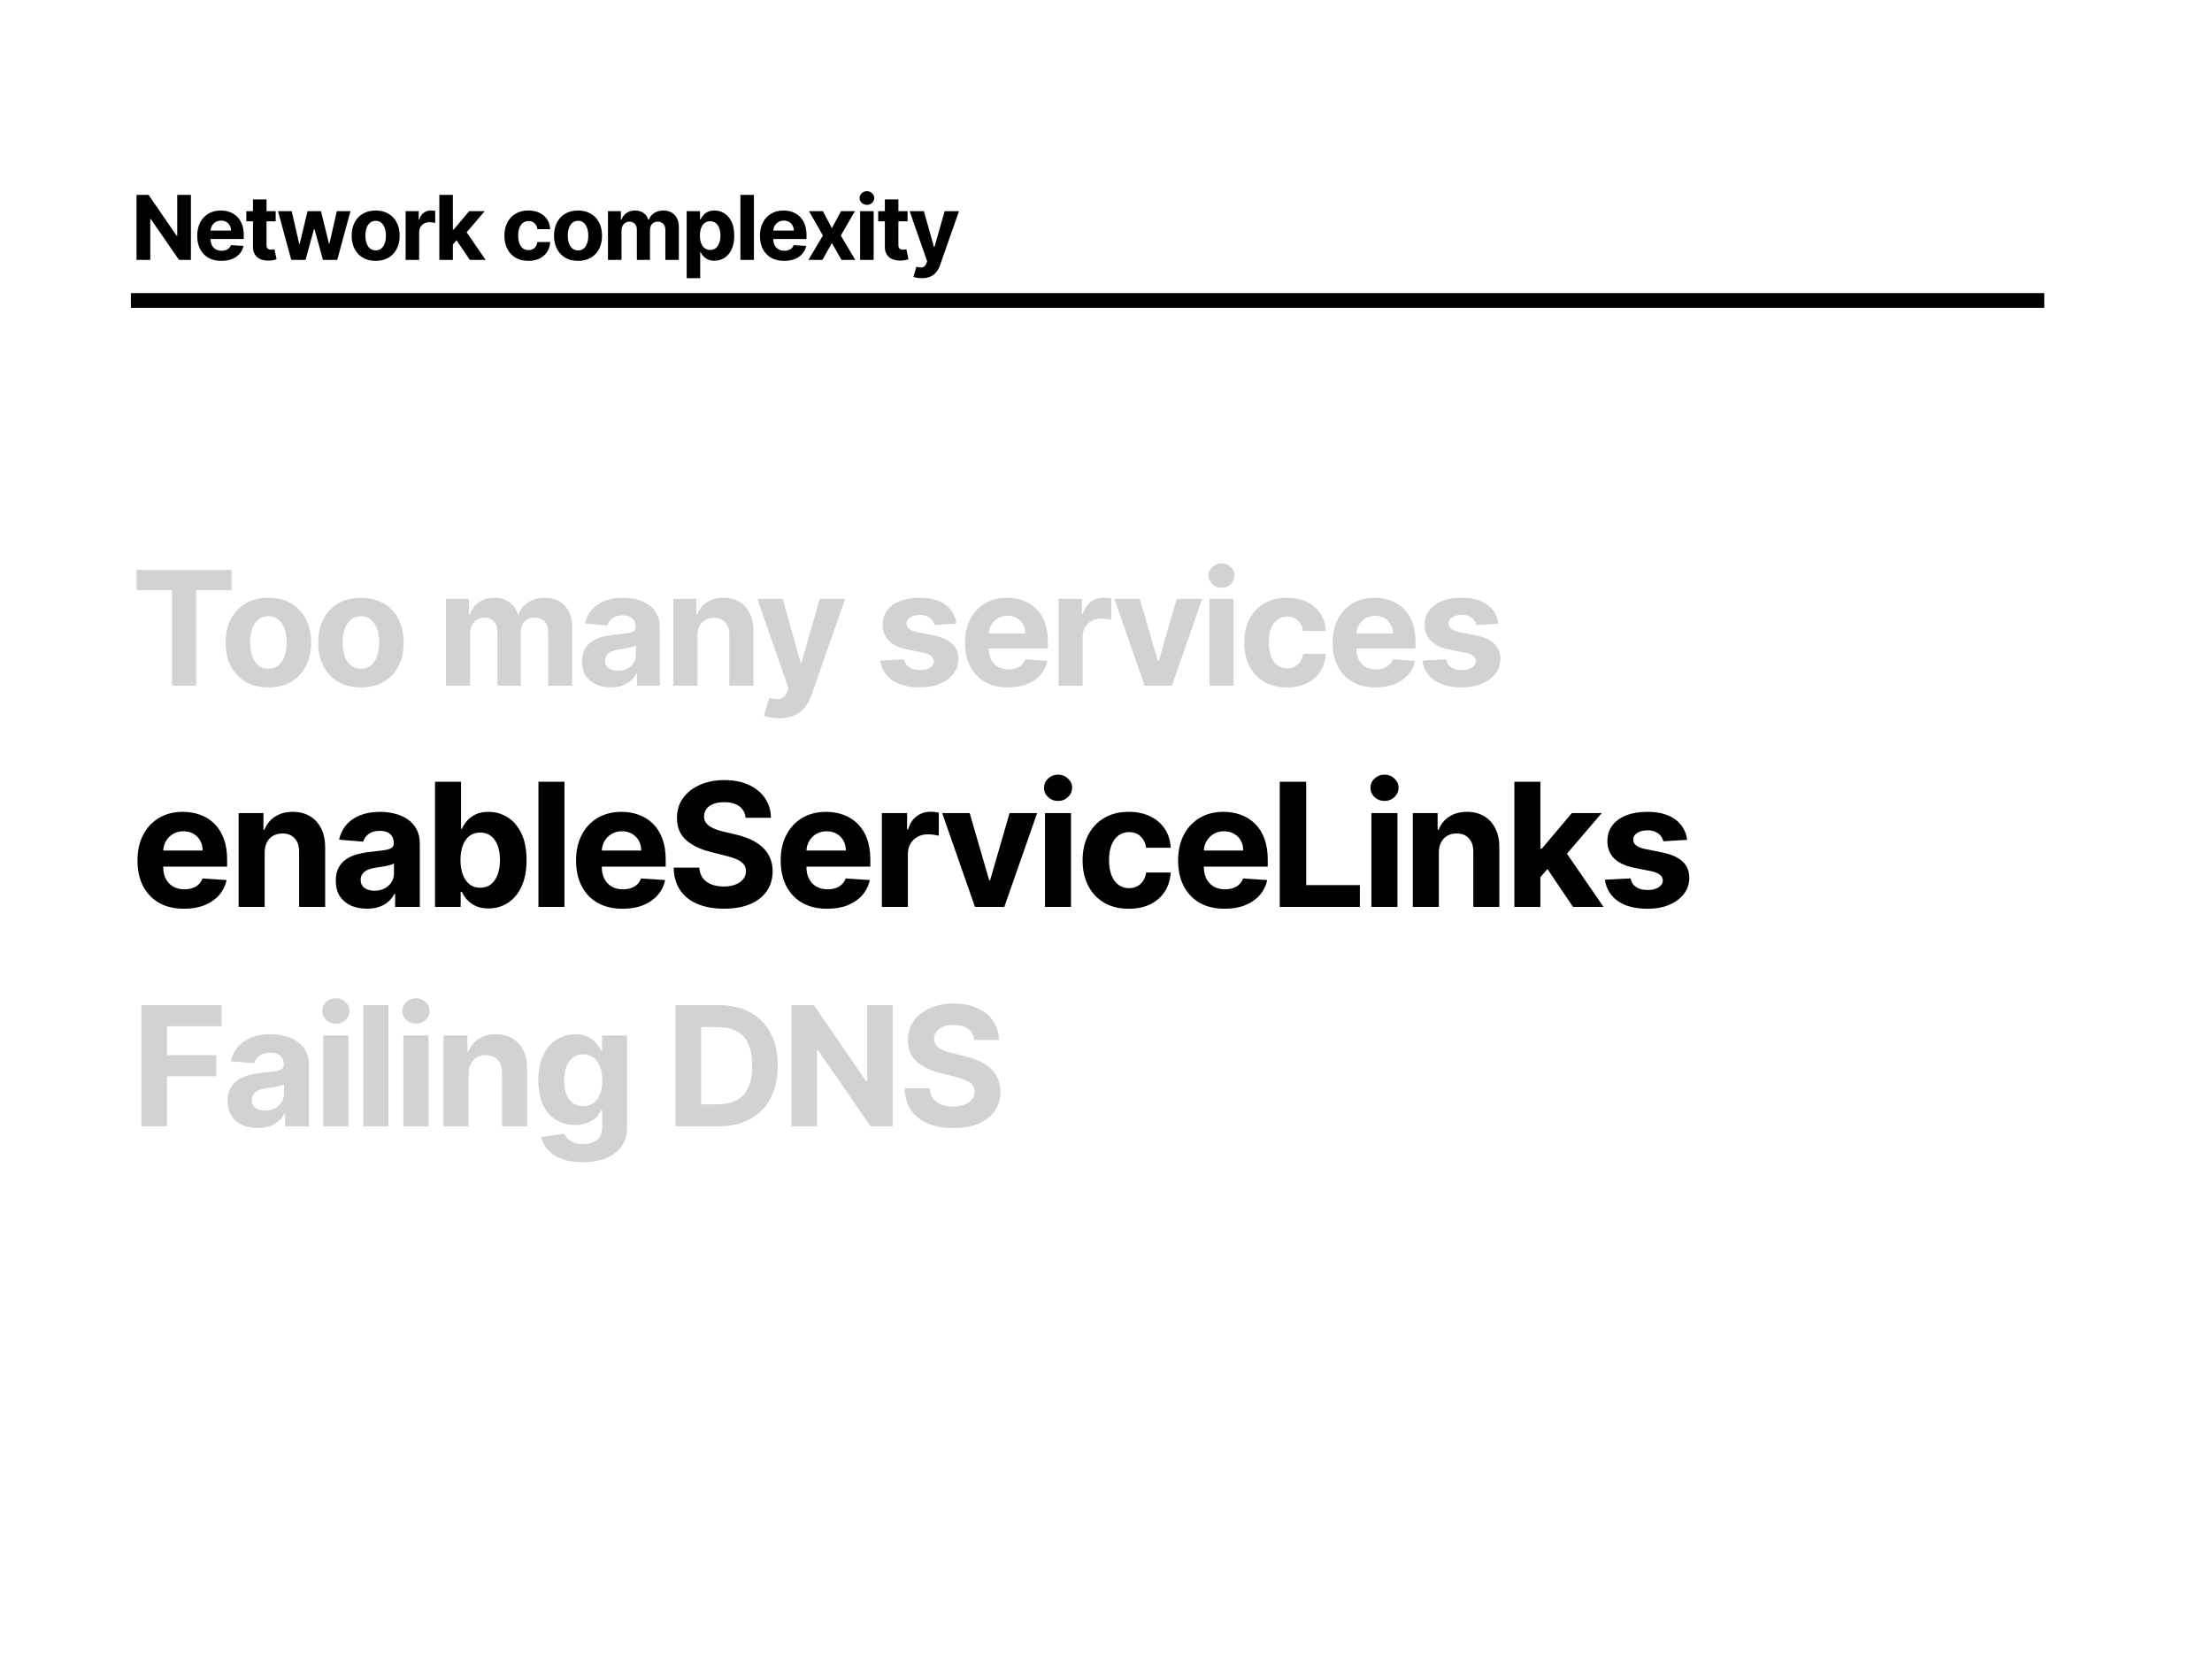 <svg width="1200" height="900" viewBox="0 0 1200 900" fill="none" xmlns="http://www.w3.org/2000/svg">
<rect width="1200" height="900" fill="white"/>
<rect x="71" y="159" width="1038" height="8" fill="black"/>
<path d="M74.066 320.147V309.2H125.643V320.147H106.417V372H93.293V320.147H74.066ZM145.592 372.92C140.829 372.92 136.71 371.908 133.235 369.884C129.78 367.84 127.112 364.998 125.231 361.36C123.351 357.7 122.41 353.458 122.41 348.634C122.41 343.769 123.351 339.517 125.231 335.878C127.112 332.218 129.78 329.377 133.235 327.353C136.71 325.309 140.829 324.287 145.592 324.287C150.356 324.287 154.465 325.309 157.919 327.353C161.395 329.377 164.073 332.218 165.953 335.878C167.834 339.517 168.774 343.769 168.774 348.634C168.774 353.458 167.834 357.7 165.953 361.36C164.073 364.998 161.395 367.84 157.919 369.884C154.465 371.908 150.356 372.92 145.592 372.92ZM145.654 362.801C147.821 362.801 149.63 362.188 151.081 360.961C152.533 359.714 153.626 358.017 154.362 355.871C155.119 353.724 155.497 351.281 155.497 348.542C155.497 345.803 155.119 343.36 154.362 341.213C153.626 339.067 152.533 337.37 151.081 336.123C149.63 334.876 147.821 334.253 145.654 334.253C143.466 334.253 141.627 334.876 140.134 336.123C138.662 337.37 137.548 339.067 136.792 341.213C136.056 343.36 135.688 345.803 135.688 348.542C135.688 351.281 136.056 353.724 136.792 355.871C137.548 358.017 138.662 359.714 140.134 360.961C141.627 362.188 143.466 362.801 145.654 362.801ZM195.799 372.92C191.036 372.92 186.917 371.908 183.442 369.884C179.987 367.84 177.319 364.998 175.438 361.36C173.558 357.7 172.617 353.458 172.617 348.634C172.617 343.769 173.558 339.517 175.438 335.878C177.319 332.218 179.987 329.377 183.442 327.353C186.917 325.309 191.036 324.287 195.799 324.287C200.562 324.287 204.671 325.309 208.126 327.353C211.601 329.377 214.279 332.218 216.16 335.878C218.041 339.517 218.981 343.769 218.981 348.634C218.981 353.458 218.041 357.7 216.16 361.36C214.279 364.998 211.601 367.84 208.126 369.884C204.671 371.908 200.562 372.92 195.799 372.92ZM195.861 362.801C198.028 362.801 199.837 362.188 201.288 360.961C202.74 359.714 203.833 358.017 204.569 355.871C205.326 353.724 205.704 351.281 205.704 348.542C205.704 345.803 205.326 343.36 204.569 341.213C203.833 339.067 202.74 337.37 201.288 336.123C199.837 334.876 198.028 334.253 195.861 334.253C193.673 334.253 191.833 334.876 190.341 336.123C188.869 337.37 187.755 339.067 186.999 341.213C186.263 343.36 185.895 345.803 185.895 348.542C185.895 351.281 186.263 353.724 186.999 355.871C187.755 358.017 188.869 359.714 190.341 360.961C191.833 362.188 193.673 362.801 195.861 362.801ZM241.961 372V324.9H254.41V333.21H254.962C255.943 330.45 257.579 328.273 259.868 326.679C262.158 325.084 264.897 324.287 268.086 324.287C271.316 324.287 274.066 325.094 276.335 326.709C278.604 328.304 280.117 330.471 280.873 333.21H281.364C282.325 330.512 284.062 328.355 286.577 326.74C289.112 325.104 292.107 324.287 295.561 324.287C299.957 324.287 303.524 325.687 306.263 328.488C309.023 331.268 310.403 335.213 310.403 340.324V372H297.371V342.9C297.371 340.283 296.675 338.321 295.285 337.012C293.895 335.704 292.158 335.05 290.072 335.05C287.701 335.05 285.851 335.806 284.522 337.319C283.193 338.811 282.529 340.784 282.529 343.237V372H269.865V342.624C269.865 340.314 269.2 338.474 267.872 337.104C266.563 335.735 264.836 335.05 262.689 335.05C261.238 335.05 259.93 335.418 258.764 336.154C257.62 336.869 256.71 337.881 256.035 339.189C255.361 340.477 255.023 341.99 255.023 343.728V372H241.961ZM331.402 372.889C328.397 372.889 325.719 372.368 323.368 371.325C321.017 370.262 319.157 368.699 317.787 366.634C316.438 364.549 315.763 361.952 315.763 358.845C315.763 356.228 316.244 354.031 317.205 352.252C318.165 350.474 319.474 349.043 321.13 347.959C322.785 346.876 324.666 346.058 326.772 345.506C328.898 344.954 331.126 344.566 333.457 344.341C336.196 344.055 338.404 343.789 340.08 343.544C341.756 343.278 342.973 342.89 343.729 342.379C344.485 341.867 344.864 341.111 344.864 340.109V339.925C344.864 337.983 344.25 336.481 343.024 335.418C341.818 334.355 340.1 333.823 337.872 333.823C335.521 333.823 333.651 334.345 332.261 335.387C330.871 336.409 329.951 337.697 329.501 339.251L317.419 338.27C318.033 335.408 319.239 332.934 321.038 330.849C322.837 328.743 325.157 327.128 327.998 326.004C330.86 324.859 334.172 324.287 337.933 324.287C340.55 324.287 343.054 324.593 345.446 325.207C347.858 325.82 349.995 326.771 351.855 328.058C353.736 329.346 355.218 331.002 356.301 333.026C357.385 335.029 357.926 337.431 357.926 340.232V372H345.538V365.469H345.17C344.414 366.94 343.402 368.239 342.134 369.363C340.867 370.467 339.344 371.336 337.566 371.969C335.787 372.583 333.733 372.889 331.402 372.889ZM335.143 363.874C337.065 363.874 338.761 363.496 340.233 362.739C341.705 361.963 342.86 360.92 343.698 359.612C344.536 358.303 344.956 356.821 344.956 355.165V350.167C344.547 350.433 343.985 350.678 343.269 350.903C342.574 351.108 341.787 351.302 340.908 351.486C340.029 351.649 339.15 351.803 338.271 351.946C337.392 352.068 336.594 352.181 335.879 352.283C334.346 352.508 333.007 352.866 331.862 353.356C330.717 353.847 329.828 354.511 329.194 355.349C328.561 356.167 328.244 357.189 328.244 358.416C328.244 360.194 328.888 361.554 330.175 362.494C331.484 363.414 333.14 363.874 335.143 363.874ZM378.374 344.77V372H365.311V324.9H377.761V333.21H378.313C379.355 330.471 381.103 328.304 383.556 326.709C386.009 325.094 388.984 324.287 392.479 324.287C395.75 324.287 398.602 325.002 401.035 326.433C403.467 327.864 405.358 329.908 406.707 332.566C408.057 335.203 408.731 338.351 408.731 342.011V372H395.668V344.341C395.689 341.459 394.953 339.21 393.461 337.595C391.968 335.96 389.914 335.142 387.297 335.142C385.539 335.142 383.985 335.52 382.636 336.276C381.307 337.033 380.265 338.137 379.508 339.588C378.772 341.019 378.394 342.746 378.374 344.77ZM422.655 389.663C420.999 389.663 419.445 389.53 417.994 389.264C416.563 389.019 415.377 388.702 414.437 388.313L417.381 378.562C418.914 379.032 420.294 379.288 421.52 379.329C422.767 379.37 423.841 379.083 424.74 378.47C425.66 377.857 426.406 376.814 426.978 375.342L427.745 373.349L410.849 324.9H424.587L434.338 359.489H434.828L444.672 324.9H458.501L440.195 377.09C439.316 379.625 438.12 381.833 436.607 383.714C435.115 385.615 433.224 387.076 430.934 388.099C428.645 389.141 425.885 389.663 422.655 389.663ZM518.86 338.331L506.901 339.067C506.696 338.045 506.257 337.125 505.582 336.307C504.908 335.469 504.018 334.804 502.915 334.314C501.831 333.803 500.533 333.547 499.02 333.547C496.996 333.547 495.289 333.977 493.899 334.835C492.509 335.673 491.814 336.798 491.814 338.208C491.814 339.333 492.264 340.283 493.163 341.06C494.063 341.837 495.606 342.46 497.794 342.93L506.318 344.648C510.897 345.588 514.311 347.101 516.56 349.186C518.809 351.271 519.933 354.01 519.933 357.404C519.933 360.491 519.023 363.199 517.204 365.53C515.405 367.86 512.931 369.68 509.783 370.988C506.656 372.276 503.047 372.92 498.959 372.92C492.724 372.92 487.756 371.622 484.056 369.026C480.376 366.409 478.22 362.852 477.586 358.354L490.434 357.68C490.823 359.581 491.763 361.032 493.255 362.034C494.748 363.015 496.659 363.506 498.99 363.506C501.279 363.506 503.119 363.067 504.509 362.187C505.92 361.288 506.635 360.133 506.656 358.722C506.635 357.537 506.134 356.566 505.153 355.809C504.172 355.033 502.659 354.44 500.615 354.031L492.458 352.406C487.858 351.486 484.434 349.891 482.186 347.622C479.957 345.353 478.843 342.46 478.843 338.944C478.843 335.919 479.661 333.312 481.296 331.125C482.952 328.937 485.272 327.251 488.257 326.065C491.262 324.88 494.778 324.287 498.806 324.287C504.754 324.287 509.436 325.544 512.85 328.058C516.284 330.573 518.287 333.997 518.86 338.331ZM546.874 372.92C542.029 372.92 537.858 371.939 534.363 369.976C530.887 367.993 528.209 365.193 526.329 361.574C524.448 357.935 523.508 353.632 523.508 348.665C523.508 343.82 524.448 339.568 526.329 335.908C528.209 332.249 530.857 329.397 534.271 327.353C537.705 325.309 541.732 324.287 546.352 324.287C549.46 324.287 552.352 324.788 555.03 325.789C557.729 326.771 560.08 328.253 562.083 330.236C564.107 332.218 565.681 334.713 566.805 337.718C567.93 340.702 568.492 344.198 568.492 348.205V351.792H528.72V343.697H556.195C556.195 341.816 555.787 340.15 554.969 338.699C554.151 337.247 553.017 336.113 551.565 335.295C550.134 334.457 548.468 334.038 546.567 334.038C544.584 334.038 542.826 334.498 541.293 335.418C539.78 336.317 538.594 337.534 537.736 339.067C536.877 340.58 536.438 342.266 536.417 344.126V351.823C536.417 354.154 536.846 356.167 537.705 357.864C538.584 359.561 539.821 360.869 541.415 361.789C543.01 362.709 544.901 363.169 547.088 363.169C548.54 363.169 549.868 362.964 551.075 362.555C552.281 362.147 553.313 361.533 554.172 360.716C555.03 359.898 555.684 358.896 556.134 357.711L568.216 358.508C567.602 361.411 566.345 363.946 564.444 366.112C562.563 368.259 560.131 369.935 557.146 371.141C554.182 372.327 550.758 372.92 546.874 372.92ZM574.266 372V324.9H586.931V333.118H587.421C588.28 330.195 589.721 327.987 591.745 326.495C593.769 324.982 596.099 324.225 598.736 324.225C599.39 324.225 600.096 324.266 600.852 324.348C601.608 324.43 602.273 324.542 602.845 324.685V336.276C602.232 336.092 601.384 335.929 600.3 335.786C599.217 335.643 598.225 335.571 597.326 335.571C595.404 335.571 593.687 335.99 592.174 336.828C590.682 337.646 589.496 338.791 588.617 340.263C587.759 341.735 587.329 343.431 587.329 345.353V372H574.266ZM652.193 324.9L635.727 372H621.008L604.542 324.9H618.34L628.122 358.6H628.613L638.364 324.9H652.193ZM656.128 372V324.9H669.191V372H656.128ZM662.69 318.829C660.748 318.829 659.082 318.185 657.692 316.897C656.322 315.588 655.638 314.024 655.638 312.205C655.638 310.406 656.322 308.863 657.692 307.575C659.082 306.266 660.748 305.612 662.69 305.612C664.632 305.612 666.288 306.266 667.658 307.575C669.048 308.863 669.743 310.406 669.743 312.205C669.743 314.024 669.048 315.588 667.658 316.897C666.288 318.185 664.632 318.829 662.69 318.829ZM698.186 372.92C693.362 372.92 689.212 371.898 685.737 369.854C682.282 367.789 679.624 364.927 677.764 361.268C675.924 357.608 675.004 353.397 675.004 348.634C675.004 343.81 675.934 339.578 677.795 335.939C679.675 332.28 682.343 329.428 685.798 327.384C689.253 325.319 693.362 324.287 698.125 324.287C702.234 324.287 705.832 325.033 708.919 326.525C712.005 328.018 714.448 330.113 716.247 332.811C718.046 335.51 719.038 338.678 719.222 342.317H706.895C706.547 339.966 705.627 338.075 704.135 336.644C702.663 335.193 700.731 334.467 698.339 334.467C696.316 334.467 694.547 335.019 693.035 336.123C691.542 337.207 690.377 338.791 689.539 340.876C688.701 342.961 688.282 345.486 688.282 348.45C688.282 351.455 688.69 354.01 689.508 356.116C690.346 358.222 691.522 359.826 693.035 360.93C694.547 362.034 696.316 362.586 698.339 362.586C699.832 362.586 701.171 362.279 702.356 361.666C703.563 361.053 704.554 360.164 705.331 358.998C706.128 357.813 706.649 356.392 706.895 354.736H719.222C719.017 358.334 718.036 361.503 716.278 364.242C714.54 366.961 712.138 369.087 709.072 370.62C706.005 372.153 702.377 372.92 698.186 372.92ZM746.3 372.92C741.455 372.92 737.285 371.939 733.789 369.976C730.314 367.993 727.636 365.193 725.755 361.574C723.874 357.935 722.934 353.632 722.934 348.665C722.934 343.82 723.874 339.568 725.755 335.908C727.636 332.249 730.283 329.397 733.697 327.353C737.132 325.309 741.159 324.287 745.779 324.287C748.886 324.287 751.779 324.788 754.457 325.789C757.155 326.771 759.506 328.253 761.509 330.236C763.533 332.218 765.107 334.713 766.232 337.718C767.356 340.702 767.918 344.198 767.918 348.205V351.792H728.147V343.697H755.622C755.622 341.816 755.213 340.15 754.395 338.699C753.578 337.247 752.443 336.113 750.992 335.295C749.561 334.457 747.895 334.038 745.993 334.038C744.011 334.038 742.252 334.498 740.719 335.418C739.206 336.317 738.021 337.534 737.162 339.067C736.304 340.58 735.864 342.266 735.844 344.126V351.823C735.844 354.154 736.273 356.167 737.132 357.864C738.011 359.561 739.247 360.869 740.842 361.789C742.436 362.709 744.327 363.169 746.515 363.169C747.966 363.169 749.295 362.964 750.501 362.555C751.707 362.147 752.74 361.533 753.598 360.716C754.457 359.898 755.111 358.896 755.561 357.711L767.642 358.508C767.029 361.411 765.772 363.946 763.871 366.112C761.99 368.259 759.557 369.935 756.573 371.141C753.608 372.327 750.184 372.92 746.3 372.92ZM812.882 338.331L800.923 339.067C800.718 338.045 800.279 337.125 799.604 336.307C798.929 335.469 798.04 334.804 796.936 334.314C795.853 333.803 794.555 333.547 793.042 333.547C791.018 333.547 789.311 333.977 787.921 334.835C786.531 335.673 785.836 336.798 785.836 338.208C785.836 339.333 786.286 340.283 787.185 341.06C788.085 341.837 789.628 342.46 791.815 342.93L800.34 344.648C804.919 345.588 808.333 347.101 810.582 349.186C812.83 351.271 813.955 354.01 813.955 357.404C813.955 360.491 813.045 363.199 811.226 365.53C809.427 367.86 806.953 369.68 803.805 370.988C800.677 372.276 797.069 372.92 792.981 372.92C786.746 372.92 781.778 371.622 778.078 369.026C774.398 366.409 772.241 362.852 771.608 358.354L784.456 357.68C784.844 359.581 785.785 361.032 787.277 362.034C788.769 363.015 790.681 363.506 793.011 363.506C795.301 363.506 797.141 363.067 798.531 362.187C799.941 361.288 800.657 360.133 800.677 358.722C800.657 357.537 800.156 356.566 799.175 355.809C798.194 355.033 796.681 354.44 794.636 354.031L786.48 352.406C781.88 351.486 778.456 349.891 776.207 347.622C773.979 345.353 772.865 342.46 772.865 338.944C772.865 335.919 773.683 333.312 775.318 331.125C776.974 328.937 779.294 327.251 782.279 326.065C785.284 324.88 788.8 324.287 792.827 324.287C798.776 324.287 803.458 325.544 806.871 328.058C810.306 330.573 812.309 333.997 812.882 338.331Z" fill="#D2D2D2"/>
<path d="M99.84 492.994C94.603 492.994 90.094 491.934 86.315 489.812C82.558 487.668 79.663 484.641 77.63 480.729C75.597 476.795 74.58 472.143 74.58 466.773C74.58 461.535 75.597 456.939 77.63 452.983C79.663 449.027 82.525 445.944 86.216 443.734C89.929 441.524 94.282 440.419 99.277 440.419C102.636 440.419 105.763 440.96 108.658 442.043C111.575 443.104 114.117 444.706 116.283 446.85C118.471 448.994 120.172 451.69 121.388 454.938C122.603 458.165 123.211 461.944 123.211 466.276V470.154H80.216V461.403H109.918C109.918 459.369 109.476 457.568 108.592 455.999C107.708 454.43 106.481 453.204 104.912 452.32C103.365 451.414 101.564 450.96 99.509 450.96C97.365 450.96 95.465 451.458 93.807 452.452C92.172 453.425 90.89 454.74 89.962 456.397C89.034 458.032 88.558 459.856 88.536 461.867V470.187C88.536 472.707 89 474.884 89.929 476.718C90.879 478.552 92.216 479.967 93.94 480.961C95.663 481.956 97.708 482.453 100.072 482.453C101.642 482.453 103.078 482.232 104.382 481.79C105.686 481.348 106.802 480.685 107.73 479.801C108.658 478.917 109.365 477.834 109.852 476.552L122.913 477.414C122.25 480.552 120.891 483.293 118.835 485.635C116.802 487.956 114.172 489.768 110.946 491.072C107.741 492.354 104.039 492.994 99.84 492.994ZM143.576 462.563V492H129.454V441.082H142.913V450.065H143.509C144.636 447.104 146.526 444.761 149.178 443.038C151.83 441.292 155.045 440.419 158.825 440.419C162.361 440.419 165.443 441.192 168.073 442.739C170.703 444.286 172.747 446.496 174.206 449.369C175.665 452.22 176.394 455.624 176.394 459.579V492H162.272V462.099C162.294 458.983 161.499 456.552 159.885 454.806C158.272 453.038 156.051 452.154 153.222 452.154C151.322 452.154 149.642 452.563 148.183 453.38C146.747 454.198 145.62 455.392 144.802 456.961C144.007 458.508 143.598 460.375 143.576 462.563ZM199.071 492.961C195.822 492.961 192.927 492.398 190.385 491.271C187.844 490.122 185.833 488.431 184.352 486.199C182.894 483.945 182.164 481.138 182.164 477.779C182.164 474.95 182.684 472.574 183.722 470.651C184.761 468.729 186.175 467.182 187.966 466.011C189.756 464.839 191.789 463.955 194.065 463.359C196.363 462.762 198.772 462.342 201.292 462.099C204.253 461.789 206.64 461.502 208.452 461.237C210.264 460.95 211.579 460.53 212.397 459.977C213.215 459.425 213.624 458.607 213.624 457.524V457.325C213.624 455.226 212.961 453.601 211.635 452.452C210.331 451.303 208.474 450.728 206.065 450.728C203.524 450.728 201.502 451.292 199.999 452.419C198.496 453.524 197.502 454.916 197.015 456.596L183.954 455.535C184.617 452.441 185.921 449.767 187.866 447.513C189.811 445.237 192.319 443.491 195.391 442.275C198.485 441.038 202.065 440.419 206.132 440.419C208.96 440.419 211.668 440.75 214.253 441.413C216.861 442.076 219.171 443.104 221.182 444.496C223.215 445.889 224.817 447.679 225.988 449.867C227.16 452.032 227.745 454.629 227.745 457.657V492H214.353V484.939H213.955C213.137 486.53 212.043 487.934 210.673 489.149C209.303 490.343 207.657 491.282 205.734 491.967C203.811 492.63 201.59 492.961 199.071 492.961ZM203.115 483.215C205.192 483.215 207.027 482.806 208.618 481.989C210.209 481.149 211.458 480.022 212.364 478.607C213.27 477.193 213.723 475.591 213.723 473.801V468.397C213.281 468.685 212.673 468.95 211.9 469.193C211.148 469.414 210.297 469.624 209.347 469.823C208.397 470 207.447 470.165 206.496 470.32C205.546 470.453 204.684 470.574 203.911 470.685C202.253 470.928 200.806 471.314 199.568 471.845C198.33 472.375 197.369 473.094 196.684 474C195.999 474.884 195.656 475.989 195.656 477.315C195.656 479.237 196.352 480.707 197.745 481.724C199.159 482.718 200.949 483.215 203.115 483.215ZM235.994 492V424.109H250.115V449.634H250.546C251.165 448.264 252.06 446.872 253.232 445.458C254.425 444.021 255.972 442.828 257.873 441.877C259.795 440.905 262.182 440.419 265.033 440.419C268.746 440.419 272.171 441.391 275.309 443.336C278.448 445.259 280.956 448.165 282.834 452.054C284.713 455.922 285.652 460.773 285.652 466.607C285.652 472.287 284.735 477.083 282.901 480.994C281.089 484.884 278.613 487.834 275.475 489.845C272.359 491.834 268.867 492.829 265 492.829C262.259 492.829 259.928 492.376 258.005 491.47C256.105 490.564 254.547 489.425 253.331 488.055C252.116 486.663 251.187 485.26 250.546 483.845H249.917V492H235.994ZM249.817 466.541C249.817 469.569 250.237 472.21 251.077 474.464C251.917 476.718 253.132 478.475 254.723 479.735C256.315 480.972 258.248 481.591 260.525 481.591C262.823 481.591 264.768 480.961 266.359 479.701C267.95 478.42 269.155 476.652 269.972 474.397C270.812 472.121 271.232 469.502 271.232 466.541C271.232 463.602 270.823 461.016 270.005 458.784C269.188 456.552 267.983 454.806 266.392 453.546C264.801 452.286 262.845 451.657 260.525 451.657C258.226 451.657 256.281 452.264 254.69 453.48C253.121 454.695 251.917 456.419 251.077 458.651C250.237 460.883 249.817 463.513 249.817 466.541ZM306.224 424.109V492H292.102V424.109H306.224ZM337.768 492.994C332.531 492.994 328.022 491.934 324.243 489.812C320.486 487.668 317.591 484.641 315.558 480.729C313.525 476.795 312.508 472.143 312.508 466.773C312.508 461.535 313.525 456.939 315.558 452.983C317.591 449.027 320.453 445.944 324.144 443.734C327.856 441.524 332.21 440.419 337.205 440.419C340.564 440.419 343.691 440.96 346.586 442.043C349.503 443.104 352.045 444.706 354.211 446.85C356.398 448.994 358.1 451.69 359.316 454.938C360.531 458.165 361.139 461.944 361.139 466.276V470.154H318.144V461.403H347.846C347.846 459.369 347.404 457.568 346.52 455.999C345.636 454.43 344.409 453.204 342.84 452.32C341.293 451.414 339.492 450.96 337.437 450.96C335.293 450.96 333.392 451.458 331.735 452.452C330.1 453.425 328.818 454.74 327.89 456.397C326.961 458.032 326.486 459.856 326.464 461.867V470.187C326.464 472.707 326.928 474.884 327.856 476.718C328.807 478.552 330.144 479.967 331.868 480.961C333.591 481.956 335.636 482.453 338 482.453C339.569 482.453 341.006 482.232 342.31 481.79C343.614 481.348 344.73 480.685 345.658 479.801C346.586 478.917 347.293 477.834 347.78 476.552L360.841 477.414C360.178 480.552 358.818 483.293 356.763 485.635C354.73 487.956 352.1 489.768 348.873 491.072C345.669 492.354 341.967 492.994 337.768 492.994ZM404.476 443.634C404.211 440.96 403.073 438.883 401.062 437.402C399.051 435.921 396.321 435.181 392.874 435.181C390.531 435.181 388.553 435.513 386.94 436.176C385.327 436.817 384.089 437.712 383.227 438.861C382.387 440.01 381.968 441.314 381.968 442.772C381.923 443.988 382.178 445.049 382.73 445.955C383.305 446.861 384.089 447.645 385.084 448.308C386.078 448.949 387.227 449.513 388.531 449.999C389.835 450.463 391.227 450.861 392.708 451.193L398.808 452.651C401.769 453.314 404.487 454.198 406.963 455.303C409.438 456.408 411.581 457.767 413.394 459.381C415.206 460.994 416.609 462.894 417.604 465.082C418.62 467.27 419.14 469.779 419.162 472.607C419.14 476.762 418.079 480.364 415.979 483.414C413.902 486.442 410.896 488.796 406.963 490.475C403.051 492.133 398.333 492.961 392.808 492.961C387.327 492.961 382.553 492.122 378.487 490.442C374.443 488.762 371.282 486.276 369.006 482.983C366.752 479.668 365.569 475.569 365.459 470.685H379.349C379.503 472.961 380.155 474.862 381.305 476.386C382.476 477.889 384.034 479.027 385.979 479.801C387.946 480.552 390.167 480.928 392.642 480.928C395.073 480.928 397.183 480.574 398.973 479.867C400.786 479.16 402.189 478.177 403.183 476.917C404.178 475.657 404.675 474.21 404.675 472.574C404.675 471.049 404.222 469.767 403.316 468.729C402.432 467.69 401.128 466.806 399.404 466.077C397.703 465.348 395.614 464.685 393.139 464.088L385.747 462.231C380.023 460.839 375.503 458.662 372.188 455.701C368.873 452.74 367.227 448.75 367.249 443.734C367.227 439.623 368.321 436.032 370.531 432.96C372.763 429.888 375.824 427.49 379.713 425.767C383.603 424.043 388.023 423.181 392.973 423.181C398.012 423.181 402.41 424.043 406.167 425.767C409.946 427.49 412.885 429.888 414.985 432.96C417.084 436.032 418.167 439.59 418.234 443.634H404.476ZM448.783 492.994C443.546 492.994 439.037 491.934 435.258 489.812C431.501 487.668 428.606 484.641 426.573 480.729C424.54 476.795 423.523 472.143 423.523 466.773C423.523 461.535 424.54 456.939 426.573 452.983C428.606 449.027 431.468 445.944 435.159 443.734C438.872 441.524 443.225 440.419 448.22 440.419C451.579 440.419 454.706 440.96 457.601 442.043C460.518 443.104 463.06 444.706 465.226 446.85C467.414 448.994 469.115 451.69 470.331 454.938C471.546 458.165 472.154 461.944 472.154 466.276V470.154H429.159V461.403H458.861C458.861 459.369 458.419 457.568 457.535 455.999C456.651 454.43 455.424 453.204 453.855 452.32C452.308 451.414 450.507 450.96 448.452 450.96C446.308 450.96 444.408 451.458 442.75 452.452C441.115 453.425 439.833 454.74 438.905 456.397C437.977 458.032 437.501 459.856 437.479 461.867V470.187C437.479 472.707 437.943 474.884 438.872 476.718C439.822 478.552 441.159 479.967 442.883 480.961C444.606 481.956 446.651 482.453 449.015 482.453C450.585 482.453 452.021 482.232 453.325 481.79C454.629 481.348 455.745 480.685 456.673 479.801C457.601 478.917 458.308 477.834 458.795 476.552L471.856 477.414C471.193 480.552 469.834 483.293 467.778 485.635C465.745 487.956 463.115 489.768 459.889 491.072C456.684 492.354 452.982 492.994 448.783 492.994ZM478.397 492V441.082H492.088V449.966H492.618C493.546 446.806 495.104 444.419 497.292 442.806C499.48 441.17 501.999 440.353 504.85 440.353C505.558 440.353 506.32 440.397 507.138 440.485C507.955 440.574 508.674 440.695 509.292 440.85V453.38C508.629 453.182 507.712 453.005 506.541 452.85C505.37 452.695 504.298 452.618 503.325 452.618C501.248 452.618 499.392 453.071 497.756 453.977C496.143 454.861 494.861 456.099 493.911 457.69C492.983 459.281 492.519 461.115 492.519 463.193V492H478.397ZM562.641 441.082L544.84 492H528.928L511.126 441.082H526.044L536.618 477.514H537.149L547.69 441.082H562.641ZM566.895 492V441.082H581.017V492H566.895ZM573.989 434.518C571.889 434.518 570.088 433.822 568.585 432.43C567.105 431.015 566.364 429.325 566.364 427.358C566.364 425.413 567.105 423.744 568.585 422.352C570.088 420.938 571.889 420.231 573.989 420.231C576.088 420.231 577.878 420.938 579.359 422.352C580.862 423.744 581.613 425.413 581.613 427.358C581.613 429.325 580.862 431.015 579.359 432.43C577.878 433.822 576.088 434.518 573.989 434.518ZM612.362 492.994C607.147 492.994 602.66 491.89 598.903 489.68C595.168 487.447 592.295 484.353 590.284 480.398C588.295 476.442 587.301 471.889 587.301 466.74C587.301 461.524 588.306 456.95 590.317 453.016C592.351 449.06 595.235 445.977 598.97 443.767C602.704 441.535 607.147 440.419 612.296 440.419C616.738 440.419 620.627 441.225 623.965 442.839C627.302 444.452 629.943 446.717 631.887 449.634C633.832 452.552 634.904 455.977 635.103 459.911H621.777C621.401 457.369 620.406 455.325 618.793 453.778C617.202 452.209 615.114 451.425 612.528 451.425C610.34 451.425 608.428 452.021 606.793 453.215C605.18 454.386 603.92 456.099 603.014 458.353C602.108 460.607 601.655 463.336 601.655 466.541C601.655 469.79 602.097 472.552 602.981 474.828C603.887 477.105 605.158 478.84 606.793 480.033C608.428 481.226 610.34 481.823 612.528 481.823C614.141 481.823 615.589 481.491 616.871 480.828C618.174 480.166 619.246 479.204 620.086 477.944C620.948 476.663 621.511 475.127 621.777 473.337H635.103C634.882 477.226 633.821 480.652 631.921 483.613C630.042 486.552 627.445 488.851 624.13 490.508C620.815 492.166 616.893 492.994 612.362 492.994ZM664.377 492.994C659.139 492.994 654.63 491.934 650.851 489.812C647.094 487.668 644.199 484.641 642.166 480.729C640.133 476.795 639.116 472.143 639.116 466.773C639.116 461.535 640.133 456.939 642.166 452.983C644.199 449.027 647.061 445.944 650.752 443.734C654.465 441.524 658.818 440.419 663.813 440.419C667.172 440.419 670.299 440.96 673.194 442.043C676.112 443.104 678.653 444.706 680.819 446.85C683.007 448.994 684.708 451.69 685.924 454.938C687.139 458.165 687.747 461.944 687.747 466.276V470.154H644.752V461.403H674.454C674.454 459.369 674.012 457.568 673.128 455.999C672.244 454.43 671.018 453.204 669.448 452.32C667.901 451.414 666.1 450.96 664.045 450.96C661.901 450.96 660.001 451.458 658.343 452.452C656.708 453.425 655.426 454.74 654.498 456.397C653.57 458.032 653.095 459.856 653.072 461.867V470.187C653.072 472.707 653.537 474.884 654.465 476.718C655.415 478.552 656.752 479.967 658.476 480.961C660.2 481.956 662.244 482.453 664.609 482.453C666.178 482.453 667.614 482.232 668.918 481.79C670.222 481.348 671.338 480.685 672.266 479.801C673.194 478.917 673.902 477.834 674.388 476.552L687.449 477.414C686.786 480.552 685.427 483.293 683.371 485.635C681.338 487.956 678.708 489.768 675.482 491.072C672.277 492.354 668.575 492.994 664.377 492.994ZM694.255 492V424.109H708.609V480.166H737.715V492H694.255ZM743.982 492V441.082H758.104V492H743.982ZM751.076 434.518C748.977 434.518 747.176 433.822 745.673 432.43C744.192 431.015 743.452 429.325 743.452 427.358C743.452 425.413 744.192 423.744 745.673 422.352C747.176 420.938 748.977 420.231 751.076 420.231C753.176 420.231 754.966 420.938 756.447 422.352C757.949 423.744 758.701 425.413 758.701 427.358C758.701 429.325 757.949 431.015 756.447 432.43C754.966 433.822 753.176 434.518 751.076 434.518ZM780.565 462.563V492H766.443V441.082H779.902V450.065H780.499C781.626 447.104 783.516 444.761 786.168 443.038C788.82 441.292 792.035 440.419 795.814 440.419C799.35 440.419 802.433 441.192 805.063 442.739C807.693 444.286 809.737 446.496 811.196 449.369C812.654 452.22 813.384 455.624 813.384 459.579V492H799.262V462.099C799.284 458.983 798.488 456.552 796.875 454.806C795.262 453.038 793.041 452.154 790.212 452.154C788.311 452.154 786.632 452.563 785.173 453.38C783.737 454.198 782.61 455.392 781.792 456.961C780.996 458.508 780.587 460.375 780.565 462.563ZM834.337 477.348L834.37 460.408H836.425L852.735 441.082H868.945L847.033 466.674H843.685L834.337 477.348ZM821.541 492V424.109H835.663V492H821.541ZM853.365 492L838.381 469.823L847.795 459.845L869.906 492H853.365ZM915.266 455.601L902.338 456.397C902.117 455.292 901.641 454.298 900.912 453.414C900.183 452.507 899.221 451.789 898.028 451.259C896.857 450.706 895.453 450.43 893.818 450.43C891.63 450.43 889.785 450.894 888.282 451.822C886.779 452.728 886.028 453.944 886.028 455.469C886.028 456.684 886.514 457.712 887.486 458.552C888.459 459.392 890.127 460.066 892.492 460.574L901.708 462.43C906.658 463.447 910.349 465.082 912.78 467.337C915.211 469.591 916.426 472.552 916.426 476.221C916.426 479.558 915.443 482.486 913.476 485.005C911.531 487.525 908.857 489.492 905.454 490.906C902.072 492.298 898.172 492.994 893.752 492.994C887.011 492.994 881.641 491.591 877.641 488.784C873.663 485.956 871.331 482.11 870.646 477.248L884.536 476.519C884.956 478.574 885.973 480.143 887.586 481.226C889.199 482.287 891.266 482.817 893.785 482.817C896.26 482.817 898.249 482.342 899.752 481.392C901.277 480.42 902.05 479.171 902.072 477.646C902.05 476.364 901.509 475.315 900.448 474.497C899.387 473.657 897.752 473.016 895.542 472.574L886.724 470.817C881.752 469.823 878.05 468.099 875.619 465.646C873.21 463.193 872.005 460.066 872.005 456.264C872.005 452.994 872.889 450.176 874.657 447.811C876.448 445.447 878.956 443.623 882.182 442.342C885.431 441.06 889.232 440.419 893.586 440.419C900.017 440.419 905.078 441.778 908.769 444.496C912.481 447.215 914.647 450.916 915.266 455.601Z" fill="#010101"/>
<path d="M76.711 611V545.291H120.218V556.745H90.604V572.402H117.33V583.856H90.604V611H76.711ZM139.864 611.93C136.719 611.93 133.917 611.385 131.457 610.294C128.998 609.182 127.051 607.546 125.618 605.385C124.206 603.203 123.5 600.487 123.5 597.236C123.5 594.498 124.003 592.198 125.008 590.338C126.014 588.477 127.383 586.979 129.115 585.846C130.848 584.712 132.816 583.856 135.019 583.279C137.243 582.701 139.575 582.295 142.013 582.06C144.879 581.76 147.19 581.482 148.944 581.226C150.697 580.948 151.97 580.541 152.762 580.006C153.553 579.472 153.949 578.68 153.949 577.632V577.44C153.949 575.408 153.307 573.835 152.024 572.723C150.762 571.611 148.965 571.055 146.633 571.055C144.174 571.055 142.216 571.6 140.762 572.691C139.307 573.761 138.345 575.108 137.874 576.734L125.233 575.707C125.875 572.712 127.137 570.124 129.019 567.943C130.901 565.739 133.329 564.05 136.302 562.873C139.297 561.675 142.762 561.076 146.698 561.076C149.435 561.076 152.056 561.397 154.558 562.039C157.082 562.681 159.318 563.675 161.264 565.023C163.232 566.37 164.783 568.103 165.916 570.221C167.05 572.317 167.617 574.83 167.617 577.76V611H154.655V604.166H154.27C153.478 605.706 152.419 607.064 151.093 608.241C149.767 609.396 148.173 610.305 146.313 610.968C144.452 611.61 142.302 611.93 139.864 611.93ZM143.778 602.498C145.789 602.498 147.564 602.102 149.104 601.31C150.644 600.498 151.853 599.407 152.729 598.038C153.606 596.669 154.045 595.118 154.045 593.386V588.156C153.617 588.434 153.029 588.691 152.28 588.926C151.553 589.14 150.73 589.343 149.81 589.535C148.89 589.707 147.97 589.867 147.051 590.017C146.131 590.145 145.297 590.263 144.548 590.37C142.944 590.605 141.543 590.979 140.345 591.493C139.147 592.006 138.217 592.701 137.554 593.578C136.89 594.434 136.559 595.503 136.559 596.787C136.559 598.647 137.233 600.07 138.58 601.054C139.949 602.016 141.682 602.498 143.778 602.498ZM175.343 611V561.718H189.011V611H175.343ZM182.209 555.365C180.177 555.365 178.434 554.692 176.98 553.344C175.546 551.975 174.83 550.339 174.83 548.435C174.83 546.553 175.546 544.938 176.98 543.59C178.434 542.221 180.177 541.537 182.209 541.537C184.241 541.537 185.974 542.221 187.407 543.59C188.862 544.938 189.589 546.553 189.589 548.435C189.589 550.339 188.862 551.975 187.407 553.344C185.974 554.692 184.241 555.365 182.209 555.365ZM210.751 545.291V611H197.083V545.291H210.751ZM218.822 611V561.718H232.49V611H218.822ZM225.688 555.365C223.656 555.365 221.913 554.692 220.458 553.344C219.025 551.975 218.309 550.339 218.309 548.435C218.309 546.553 219.025 544.938 220.458 543.59C221.913 542.221 223.656 541.537 225.688 541.537C227.72 541.537 229.453 542.221 230.886 543.59C232.34 544.938 233.068 546.553 233.068 548.435C233.068 550.339 232.34 551.975 230.886 553.344C229.453 554.692 227.72 555.365 225.688 555.365ZM254.23 582.509V611H240.562V561.718H253.588V570.413H254.165C255.256 567.547 257.085 565.28 259.652 563.611C262.219 561.921 265.331 561.076 268.988 561.076C272.411 561.076 275.395 561.825 277.94 563.322C280.485 564.82 282.464 566.959 283.876 569.739C285.287 572.499 285.993 575.793 285.993 579.621V611H272.325V582.06C272.347 579.044 271.577 576.691 270.015 575.001C268.454 573.29 266.304 572.434 263.566 572.434C261.727 572.434 260.101 572.83 258.689 573.622C257.299 574.413 256.208 575.568 255.417 577.087C254.647 578.584 254.251 580.391 254.23 582.509ZM316.091 630.507C311.663 630.507 307.866 629.898 304.701 628.679C301.556 627.481 299.054 625.844 297.193 623.77C295.332 621.695 294.124 619.363 293.567 616.775L306.209 615.075C306.594 616.059 307.203 616.978 308.038 617.834C308.872 618.69 309.973 619.374 311.342 619.887C312.733 620.422 314.422 620.69 316.412 620.69C319.385 620.69 321.834 619.962 323.759 618.508C325.705 617.075 326.679 614.668 326.679 611.289V602.273H326.101C325.502 603.642 324.604 604.936 323.406 606.155C322.208 607.374 320.668 608.369 318.786 609.139C316.904 609.909 314.658 610.294 312.048 610.294C308.348 610.294 304.979 609.439 301.941 607.727C298.926 605.995 296.519 603.353 294.722 599.803C292.947 596.23 292.059 591.717 292.059 586.263C292.059 580.68 292.969 576.017 294.787 572.274C296.605 568.531 299.022 565.729 302.038 563.868C305.075 562.007 308.401 561.076 312.016 561.076C314.775 561.076 317.085 561.547 318.946 562.488C320.807 563.408 322.304 564.563 323.438 565.953C324.593 567.322 325.481 568.67 326.101 569.996H326.614V561.718H340.186V611.481C340.186 615.674 339.16 619.182 337.106 622.005C335.053 624.828 332.208 626.946 328.572 628.358C324.957 629.791 320.796 630.507 316.091 630.507ZM316.38 600.027C318.583 600.027 320.444 599.482 321.962 598.391C323.502 597.279 324.679 595.696 325.492 593.642C326.326 591.567 326.743 589.086 326.743 586.199C326.743 583.311 326.336 580.808 325.524 578.691C324.711 576.552 323.534 574.894 321.994 573.718C320.454 572.541 318.583 571.953 316.38 571.953C314.134 571.953 312.241 572.563 310.701 573.782C309.16 574.98 307.995 576.648 307.203 578.787C306.412 580.926 306.016 583.397 306.016 586.199C306.016 589.043 306.412 591.503 307.203 593.578C308.016 595.632 309.182 597.225 310.701 598.359C312.241 599.471 314.134 600.027 316.38 600.027ZM389.769 611H366.476V545.291H389.962C396.571 545.291 402.261 546.606 407.031 549.237C411.801 551.847 415.469 555.601 418.036 560.499C420.624 565.397 421.918 571.258 421.918 578.081C421.918 584.926 420.624 590.808 418.036 595.728C415.469 600.647 411.779 604.423 406.967 607.054C402.175 609.685 396.443 611 389.769 611ZM380.368 599.097H389.192C393.299 599.097 396.753 598.369 399.555 596.915C402.378 595.439 404.496 593.161 405.908 590.081C407.341 586.979 408.057 582.98 408.057 578.081C408.057 573.226 407.341 569.258 405.908 566.178C404.496 563.098 402.389 560.831 399.587 559.376C396.785 557.922 393.331 557.194 389.224 557.194H380.368V599.097ZM484.292 545.291V611H472.293L443.705 569.643H443.224V611H429.332V545.291H441.524L469.886 586.616H470.464V545.291H484.292ZM528.539 564.189C528.282 561.601 527.181 559.59 525.234 558.157C523.288 556.724 520.646 556.007 517.31 556.007C515.042 556.007 513.128 556.328 511.566 556.97C510.005 557.59 508.807 558.456 507.973 559.569C507.16 560.681 506.754 561.943 506.754 563.354C506.711 564.531 506.957 565.558 507.492 566.435C508.048 567.312 508.807 568.071 509.77 568.713C510.732 569.333 511.844 569.878 513.106 570.349C514.368 570.798 515.716 571.183 517.149 571.504L523.053 572.916C525.919 573.557 528.55 574.413 530.945 575.482C533.341 576.552 535.416 577.867 537.17 579.429C538.924 580.99 540.282 582.83 541.245 584.947C542.229 587.065 542.731 589.493 542.753 592.231C542.731 596.252 541.704 599.738 539.672 602.69C537.662 605.62 534.753 607.898 530.945 609.524C527.159 611.128 522.593 611.93 517.245 611.93C511.941 611.93 507.321 611.118 503.385 609.492C499.471 607.866 496.412 605.46 494.209 602.273C492.027 599.065 490.883 595.097 490.776 590.37H504.219C504.369 592.573 505 594.412 506.112 595.888C507.246 597.343 508.754 598.444 510.636 599.193C512.54 599.92 514.689 600.284 517.085 600.284C519.438 600.284 521.481 599.942 523.213 599.257C524.967 598.573 526.325 597.621 527.288 596.402C528.25 595.182 528.732 593.781 528.732 592.198C528.732 590.723 528.293 589.482 527.416 588.477C526.561 587.471 525.299 586.616 523.63 585.91C521.983 585.204 519.962 584.562 517.566 583.985L510.411 582.188C504.871 580.841 500.497 578.734 497.289 575.867C494.08 573.001 492.487 569.14 492.508 564.285C492.487 560.306 493.546 556.831 495.685 553.857C497.845 550.884 500.807 548.564 504.572 546.895C508.337 545.227 512.615 544.393 517.406 544.393C522.283 544.393 526.539 545.227 530.175 546.895C533.833 548.564 536.678 550.884 538.71 553.857C540.742 556.831 541.79 560.274 541.854 564.189H528.539Z" fill="#D2D2D2"/>
<path d="M103.569 105.727V141H97.127L81.782 118.8H81.523V141H74.066V105.727H80.61L95.836 127.911H96.146V105.727H103.569ZM120.104 141.517C117.383 141.517 115.04 140.966 113.077 139.863C111.125 138.75 109.621 137.176 108.565 135.144C107.508 133.1 106.98 130.683 106.98 127.893C106.98 125.172 107.508 122.784 108.565 120.729C109.621 118.673 111.108 117.071 113.025 115.923C114.954 114.775 117.216 114.201 119.811 114.201C121.556 114.201 123.181 114.482 124.685 115.045C126.201 115.596 127.521 116.429 128.647 117.542C129.783 118.656 130.667 120.057 131.299 121.745C131.93 123.421 132.246 125.384 132.246 127.635V129.65H109.908V125.103H125.34C125.34 124.047 125.11 123.111 124.651 122.296C124.192 121.481 123.554 120.843 122.739 120.384C121.935 119.913 121 119.678 119.932 119.678C118.818 119.678 117.831 119.936 116.969 120.453C116.12 120.958 115.454 121.641 114.972 122.502C114.489 123.352 114.242 124.299 114.231 125.344V129.667C114.231 130.976 114.472 132.107 114.954 133.06C115.448 134.013 116.143 134.748 117.038 135.265C117.934 135.781 118.996 136.04 120.225 136.04C121.04 136.04 121.786 135.925 122.464 135.695C123.141 135.466 123.721 135.121 124.203 134.662C124.685 134.203 125.053 133.64 125.305 132.974L132.091 133.422C131.747 135.052 131.041 136.476 129.973 137.693C128.916 138.899 127.55 139.84 125.874 140.518C124.209 141.184 122.286 141.517 120.104 141.517ZM149.561 114.545V120.057H133.63V114.545H149.561ZM137.246 108.207H144.583V132.871C144.583 133.548 144.687 134.076 144.893 134.455C145.1 134.823 145.387 135.081 145.755 135.23C146.133 135.38 146.57 135.454 147.063 135.454C147.408 135.454 147.752 135.425 148.097 135.368C148.441 135.299 148.705 135.248 148.889 135.213L150.043 140.673C149.676 140.788 149.159 140.92 148.493 141.069C147.827 141.23 147.018 141.327 146.065 141.362C144.296 141.431 142.746 141.195 141.414 140.656C140.094 140.116 139.066 139.278 138.331 138.141C137.597 137.004 137.235 135.569 137.246 133.835V108.207ZM158.014 141L150.815 114.545H158.238L162.337 132.32H162.578L166.85 114.545H174.135L178.475 132.216H178.699L182.729 114.545H190.135L182.953 141H175.186L170.639 124.363H170.311L165.765 141H158.014ZM203.794 141.517C201.119 141.517 198.805 140.948 196.853 139.812C194.913 138.663 193.414 137.067 192.358 135.024C191.302 132.968 190.774 130.586 190.774 127.876C190.774 125.143 191.302 122.755 192.358 120.711C193.414 118.656 194.913 117.06 196.853 115.923C198.805 114.775 201.119 114.201 203.794 114.201C206.469 114.201 208.777 114.775 210.718 115.923C212.67 117.06 214.174 118.656 215.23 120.711C216.287 122.755 216.815 125.143 216.815 127.876C216.815 130.586 216.287 132.968 215.23 135.024C214.174 137.067 212.67 138.663 210.718 139.812C208.777 140.948 206.469 141.517 203.794 141.517ZM203.829 135.833C205.046 135.833 206.062 135.489 206.877 134.8C207.692 134.099 208.307 133.146 208.72 131.941C209.145 130.735 209.357 129.363 209.357 127.824C209.357 126.286 209.145 124.914 208.72 123.708C208.307 122.502 207.692 121.549 206.877 120.849C206.062 120.149 205.046 119.798 203.829 119.798C202.6 119.798 201.567 120.149 200.728 120.849C199.902 121.549 199.276 122.502 198.851 123.708C198.438 124.914 198.231 126.286 198.231 127.824C198.231 129.363 198.438 130.735 198.851 131.941C199.276 133.146 199.902 134.099 200.728 134.8C201.567 135.489 202.6 135.833 203.829 135.833ZM220.041 141V114.545H227.154V119.161H227.43C227.912 117.519 228.721 116.279 229.858 115.441C230.995 114.591 232.304 114.167 233.785 114.167C234.152 114.167 234.548 114.19 234.973 114.235C235.398 114.281 235.771 114.345 236.093 114.425V120.935C235.748 120.832 235.272 120.74 234.663 120.66C234.055 120.579 233.498 120.539 232.993 120.539C231.913 120.539 230.949 120.774 230.099 121.245C229.261 121.704 228.595 122.347 228.101 123.174C227.619 124.001 227.378 124.954 227.378 126.033V141H220.041ZM244.99 133.387L245.007 124.586H246.075L254.548 114.545H262.97L251.586 127.842H249.847L244.99 133.387ZM238.342 141V105.727H245.679V141H238.342ZM254.876 141L247.091 129.478L251.982 124.294L263.47 141H254.876ZM286.659 141.517C283.949 141.517 281.618 140.943 279.666 139.794C277.726 138.635 276.233 137.027 275.188 134.972C274.155 132.917 273.638 130.551 273.638 127.876C273.638 125.166 274.161 122.79 275.205 120.746C276.262 118.69 277.76 117.089 279.701 115.941C281.641 114.781 283.949 114.201 286.624 114.201C288.932 114.201 290.953 114.62 292.687 115.458C294.421 116.296 295.793 117.473 296.803 118.989C297.814 120.505 298.37 122.284 298.474 124.328H291.55C291.355 123.008 290.838 121.946 290 121.142C289.173 120.327 288.088 119.919 286.745 119.919C285.608 119.919 284.615 120.229 283.765 120.849C282.927 121.458 282.273 122.347 281.802 123.519C281.331 124.69 281.096 126.108 281.096 127.773C281.096 129.461 281.325 130.896 281.785 132.078C282.255 133.261 282.916 134.162 283.765 134.782C284.615 135.403 285.608 135.713 286.745 135.713C287.583 135.713 288.335 135.54 289.001 135.196C289.679 134.851 290.235 134.352 290.672 133.697C291.12 133.031 291.412 132.233 291.55 131.303H298.474C298.359 133.324 297.808 135.104 296.82 136.643C295.844 138.17 294.495 139.364 292.773 140.225C291.051 141.086 289.013 141.517 286.659 141.517ZM313.58 141.517C310.904 141.517 308.591 140.948 306.639 139.812C304.698 138.663 303.2 137.067 302.143 135.024C301.087 132.968 300.559 130.586 300.559 127.876C300.559 125.143 301.087 122.755 302.143 120.711C303.2 118.656 304.698 117.06 306.639 115.923C308.591 114.775 310.904 114.201 313.58 114.201C316.255 114.201 318.563 114.775 320.503 115.923C322.455 117.06 323.959 118.656 325.016 120.711C326.072 122.755 326.6 125.143 326.6 127.876C326.6 130.586 326.072 132.968 325.016 135.024C323.959 137.067 322.455 138.663 320.503 139.812C318.563 140.948 316.255 141.517 313.58 141.517ZM313.614 135.833C314.831 135.833 315.847 135.489 316.662 134.8C317.478 134.099 318.092 133.146 318.505 131.941C318.93 130.735 319.143 129.363 319.143 127.824C319.143 126.286 318.93 124.914 318.505 123.708C318.092 122.502 317.478 121.549 316.662 120.849C315.847 120.149 314.831 119.798 313.614 119.798C312.385 119.798 311.352 120.149 310.514 120.849C309.687 121.549 309.061 122.502 308.637 123.708C308.223 124.914 308.016 126.286 308.016 127.824C308.016 129.363 308.223 130.735 308.637 131.941C309.061 133.146 309.687 134.099 310.514 134.8C311.352 135.489 312.385 135.833 313.614 135.833ZM329.826 141V114.545H336.819V119.213H337.129C337.68 117.663 338.599 116.44 339.885 115.544C341.171 114.649 342.709 114.201 344.5 114.201C346.314 114.201 347.859 114.655 349.133 115.562C350.408 116.457 351.257 117.674 351.682 119.213H351.958C352.498 117.697 353.473 116.486 354.886 115.579C356.31 114.66 357.992 114.201 359.932 114.201C362.401 114.201 364.404 114.988 365.943 116.561C367.493 118.122 368.268 120.338 368.268 123.209V141H360.948V124.655C360.948 123.186 360.558 122.083 359.777 121.349C358.996 120.614 358.02 120.246 356.849 120.246C355.517 120.246 354.478 120.671 353.732 121.521C352.985 122.359 352.612 123.467 352.612 124.845V141H345.499V124.5C345.499 123.203 345.126 122.17 344.38 121.4C343.645 120.631 342.675 120.246 341.469 120.246C340.654 120.246 339.919 120.453 339.264 120.866C338.622 121.268 338.111 121.837 337.732 122.571C337.353 123.295 337.163 124.144 337.163 125.12V141H329.826ZM372.519 150.92V114.545H379.753V118.989H380.08C380.401 118.277 380.866 117.554 381.475 116.819C382.095 116.073 382.899 115.453 383.886 114.959C384.885 114.454 386.125 114.201 387.606 114.201C389.535 114.201 391.315 114.706 392.945 115.717C394.576 116.716 395.879 118.225 396.855 120.246C397.831 122.256 398.319 124.776 398.319 127.807C398.319 130.758 397.843 133.25 396.89 135.282C395.948 137.303 394.662 138.836 393.032 139.881C391.413 140.914 389.598 141.431 387.589 141.431C386.165 141.431 384.954 141.195 383.955 140.724C382.968 140.254 382.158 139.662 381.527 138.95C380.895 138.227 380.413 137.498 380.08 136.763H379.856V150.92H372.519ZM379.701 127.773C379.701 129.346 379.919 130.718 380.355 131.889C380.792 133.06 381.423 133.973 382.25 134.627C383.077 135.27 384.081 135.592 385.264 135.592C386.458 135.592 387.469 135.265 388.295 134.61C389.122 133.944 389.748 133.026 390.173 131.855C390.609 130.672 390.827 129.311 390.827 127.773C390.827 126.246 390.615 124.902 390.19 123.743C389.765 122.583 389.139 121.676 388.313 121.021C387.486 120.367 386.47 120.04 385.264 120.04C384.07 120.04 383.059 120.355 382.233 120.987C381.418 121.618 380.792 122.514 380.355 123.674C379.919 124.833 379.701 126.2 379.701 127.773ZM409.003 105.727V141H401.666V105.727H409.003ZM425.392 141.517C422.67 141.517 420.328 140.966 418.365 139.863C416.413 138.75 414.909 137.176 413.852 135.144C412.796 133.1 412.268 130.683 412.268 127.893C412.268 125.172 412.796 122.784 413.852 120.729C414.909 118.673 416.396 117.071 418.313 115.923C420.242 114.775 422.504 114.201 425.099 114.201C426.844 114.201 428.469 114.482 429.973 115.045C431.489 115.596 432.809 116.429 433.934 117.542C435.071 118.656 435.955 120.057 436.587 121.745C437.218 123.421 437.534 125.384 437.534 127.635V129.65H415.196V125.103H430.628C430.628 124.047 430.398 123.111 429.939 122.296C429.479 121.481 428.842 120.843 428.027 120.384C427.223 119.913 426.287 119.678 425.219 119.678C424.106 119.678 423.118 119.936 422.257 120.453C421.407 120.958 420.741 121.641 420.259 122.502C419.777 123.352 419.53 124.299 419.519 125.344V129.667C419.519 130.976 419.76 132.107 420.242 133.06C420.736 134.013 421.43 134.748 422.326 135.265C423.222 135.781 424.284 136.04 425.512 136.04C426.327 136.04 427.074 135.925 427.751 135.695C428.429 135.466 429.009 135.121 429.491 134.662C429.973 134.203 430.34 133.64 430.593 132.974L437.379 133.422C437.034 135.052 436.328 136.476 435.26 137.693C434.204 138.899 432.838 139.84 431.161 140.518C429.497 141.184 427.573 141.517 425.392 141.517ZM446.435 114.545L451.292 123.794L456.269 114.545H463.796L456.132 127.773L464.003 141H456.511L451.292 131.855L446.16 141H438.581L446.435 127.773L438.857 114.545H446.435ZM466.609 141V114.545H473.946V141H466.609ZM470.294 111.135C469.204 111.135 468.268 110.774 467.487 110.05C466.718 109.315 466.333 108.437 466.333 107.415C466.333 106.405 466.718 105.538 467.487 104.814C468.268 104.08 469.204 103.712 470.294 103.712C471.385 103.712 472.315 104.08 473.085 104.814C473.865 105.538 474.256 106.405 474.256 107.415C474.256 108.437 473.865 109.315 473.085 110.05C472.315 110.774 471.385 111.135 470.294 111.135ZM492.35 114.545V120.057H476.418V114.545H492.35ZM480.035 108.207H487.372V132.871C487.372 133.548 487.476 134.076 487.682 134.455C487.889 134.823 488.176 135.081 488.543 135.23C488.922 135.38 489.359 135.454 489.852 135.454C490.197 135.454 490.541 135.425 490.886 135.368C491.23 135.299 491.494 135.248 491.678 135.213L492.832 140.673C492.465 140.788 491.948 140.92 491.282 141.069C490.616 141.23 489.806 141.327 488.853 141.362C487.085 141.431 485.535 141.195 484.203 140.656C482.883 140.116 481.855 139.278 481.12 138.141C480.385 137.004 480.024 135.569 480.035 133.835V108.207ZM500.114 150.92C499.184 150.92 498.311 150.846 497.496 150.697C496.693 150.559 496.027 150.381 495.498 150.163L497.152 144.686C498.013 144.95 498.788 145.093 499.477 145.116C500.177 145.139 500.78 144.979 501.285 144.634C501.802 144.29 502.221 143.704 502.543 142.877L502.973 141.758L493.483 114.545H501.199L506.676 133.973H506.952L512.48 114.545H520.248L509.966 143.859C509.472 145.283 508.8 146.523 507.951 147.579C507.112 148.647 506.05 149.468 504.764 150.042C503.478 150.628 501.928 150.92 500.114 150.92Z" fill="black"/>
</svg>
